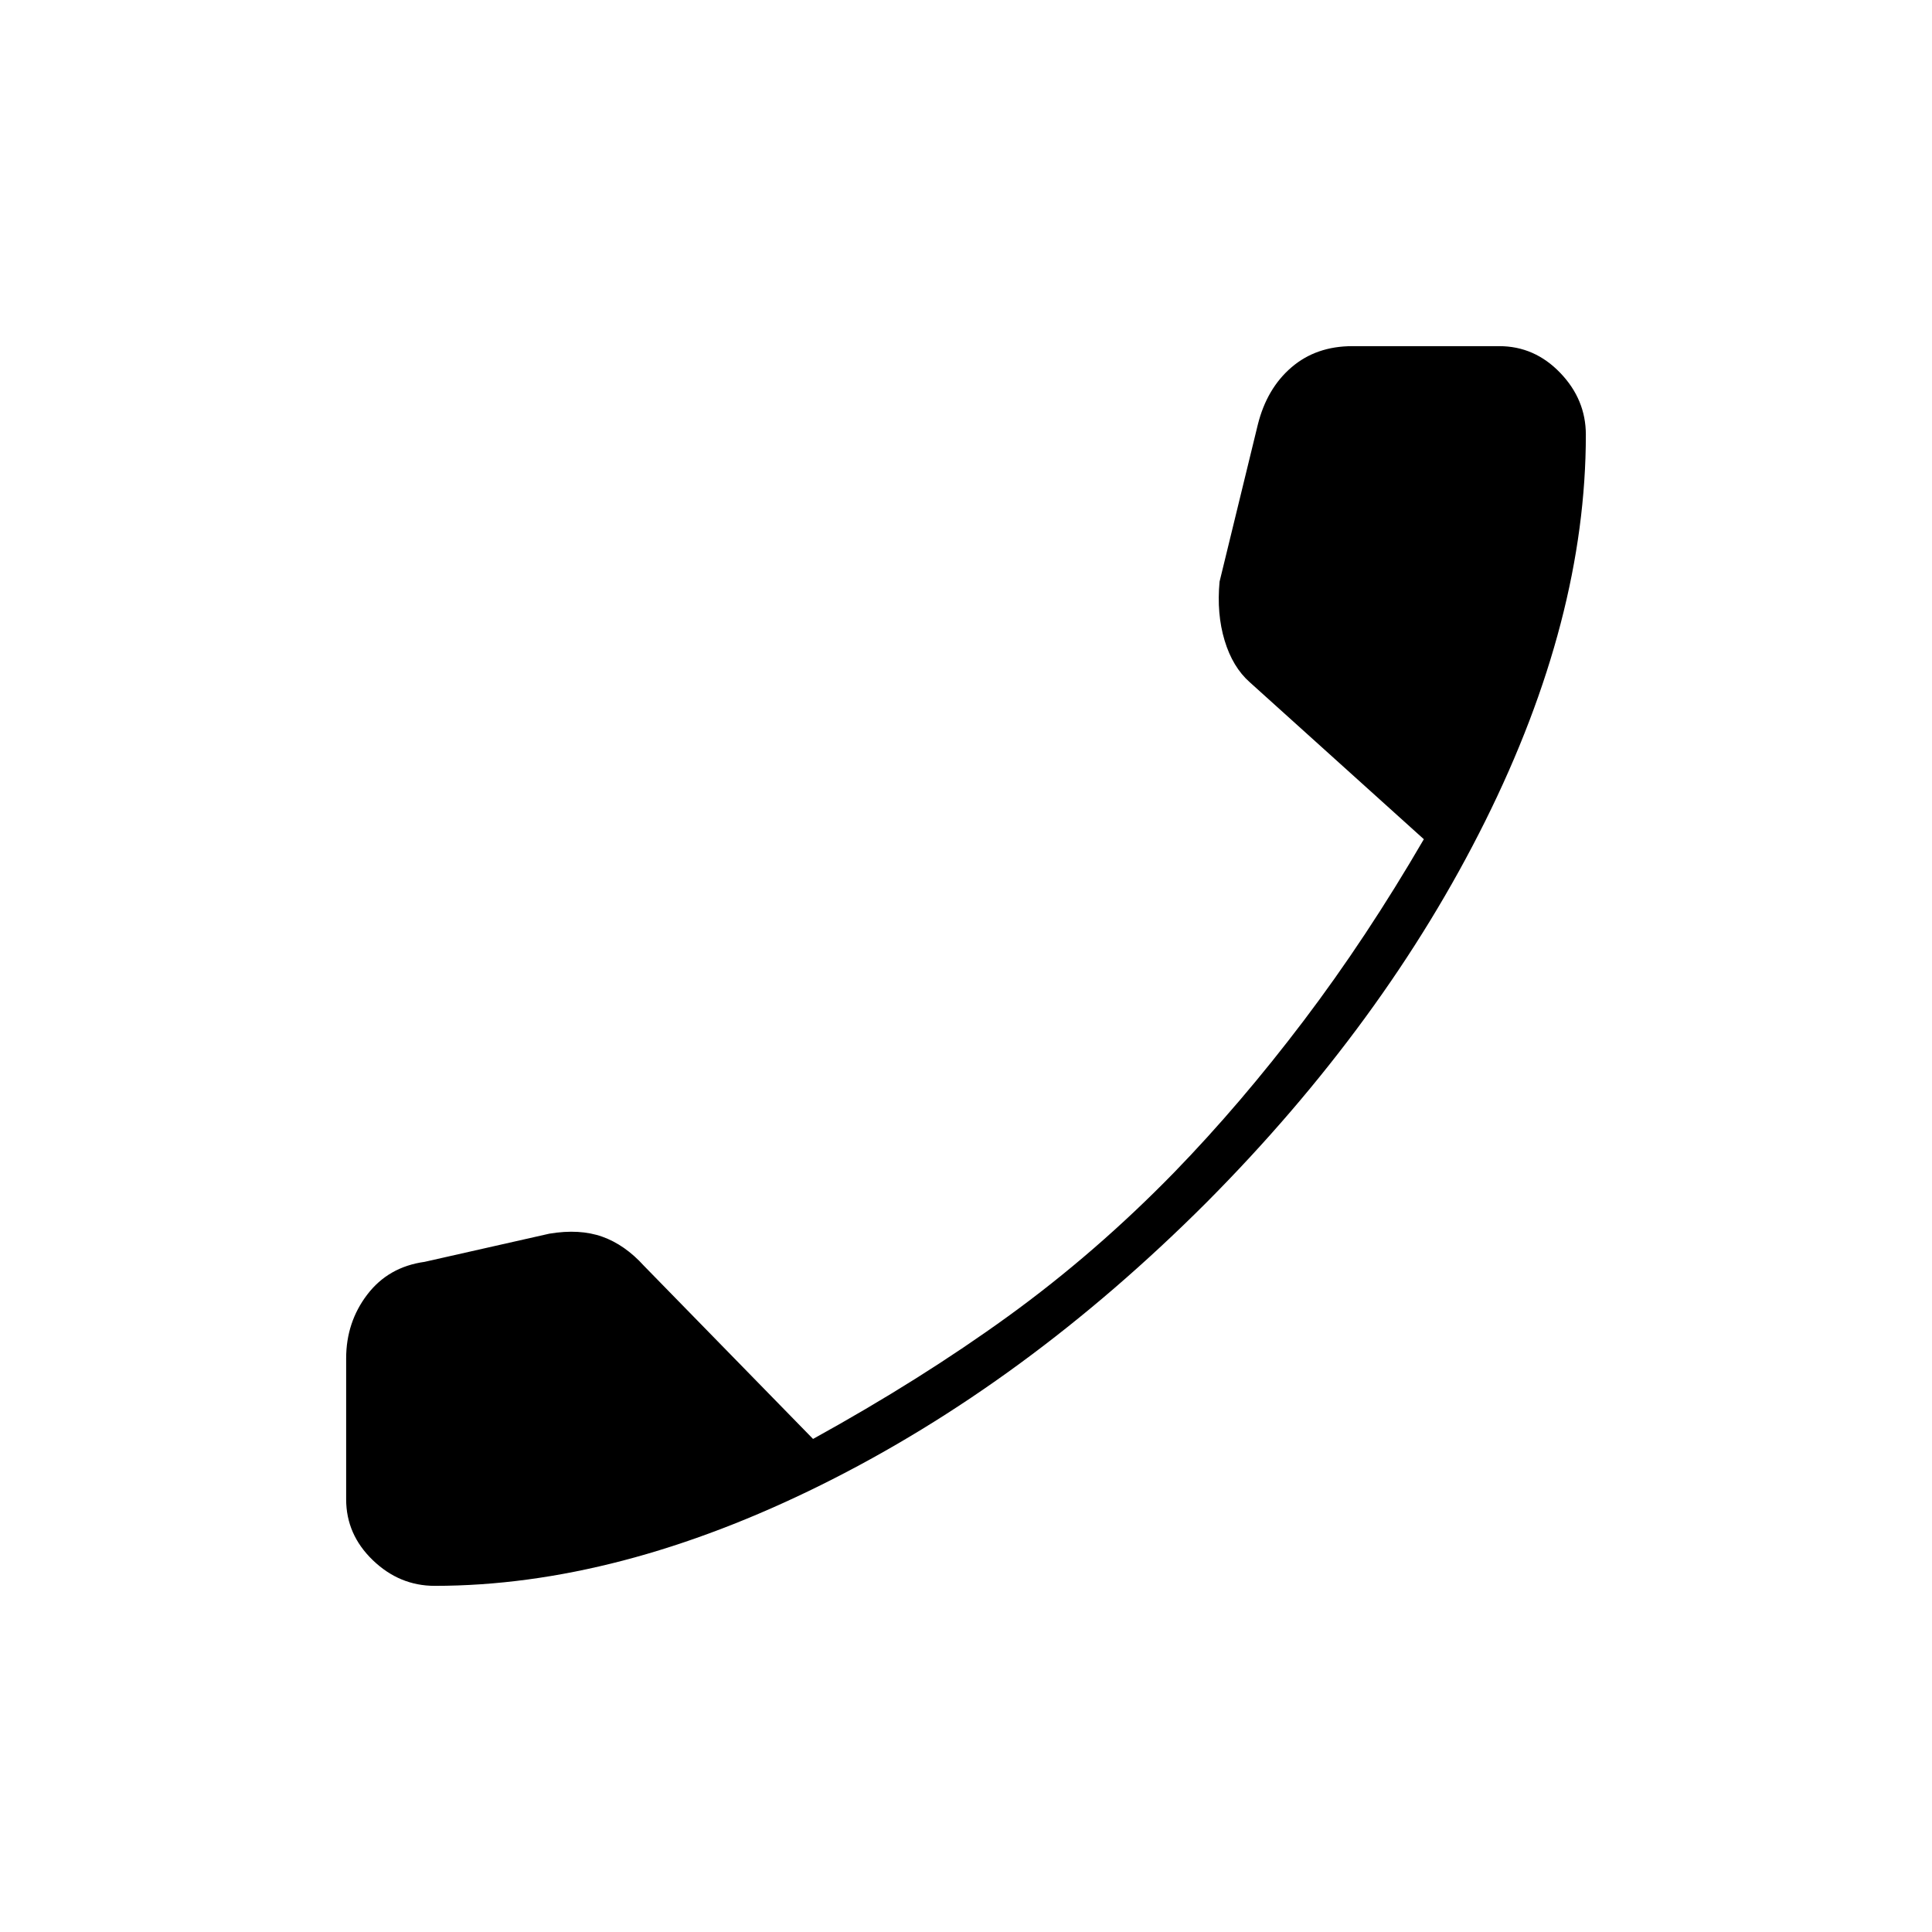 <svg xmlns="http://www.w3.org/2000/svg" height="48" viewBox="0 -960 960 960" width="48"><path d="M216-172q-17.5 0-30.75-12.75T172-215v-70q0-18 10.5-31.75T211-333l62-14q15-2.5 26.25 1.5T320-331l84 86q53.5-29.5 97-61t82.5-71.5q33-34 64.25-75.25T707.5-543L621-621q-8.5-7.5-12.5-20.75T606-671l19-78q4.5-18 16.75-28.5T672-788h73q17.5 0 30.25 13.25T788-744q0 91.5-50 192T599.5-362.5q-90 90-191.25 140.25T216-172Z"/></svg>